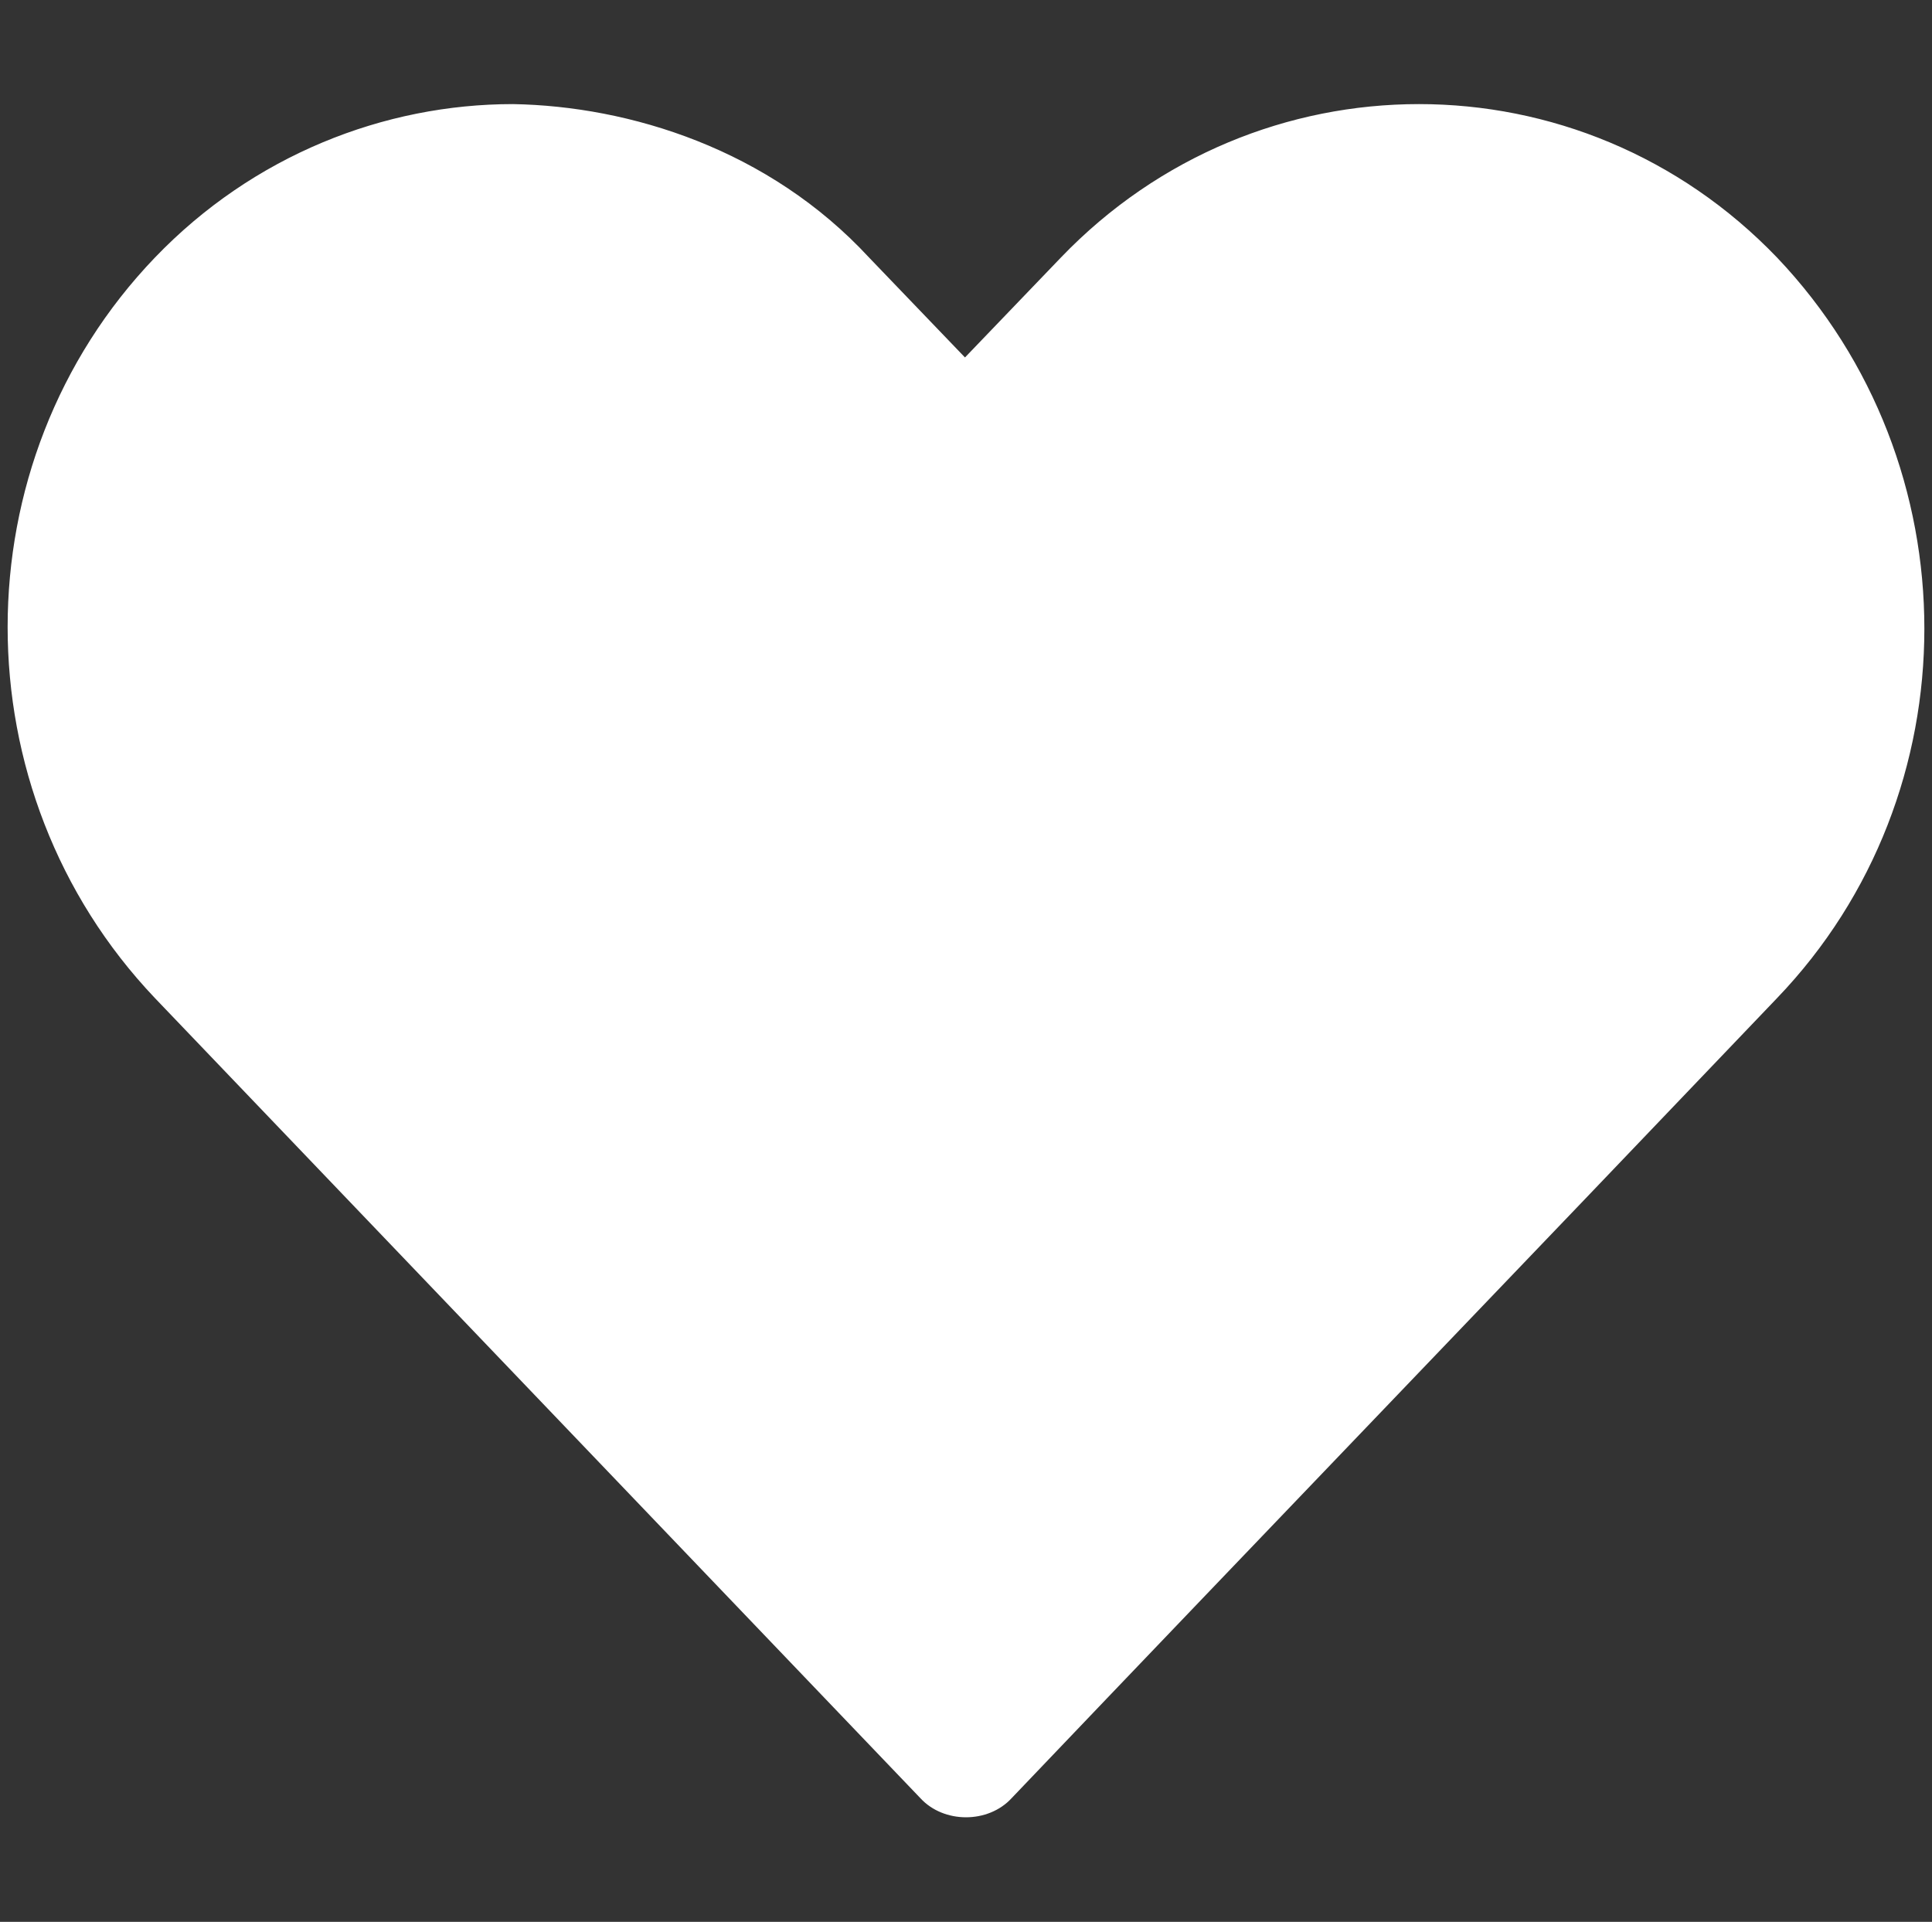 <?xml version="1.0" encoding="utf-8"?>
<!-- Generator: Adobe Illustrator 22.0.1, SVG Export Plug-In . SVG Version: 6.00 Build 0)  -->
<svg version="1.1"
	 id="Layer_1" xmlns:cc="http://creativecommons.org/ns#" xmlns:dc="http://purl.org/dc/elements/1.1/" xmlns:inkscape="http://www.inkscape.org/namespaces/inkscape" xmlns:rdf="http://www.w3.org/1999/02/22-rdf-syntax-ns#" xmlns:sodipodi="http://sodipodi.sourceforge.net/DTD/sodipodi-0.dtd" xmlns:svg="http://www.w3.org/2000/svg"
	 xmlns="http://www.w3.org/2000/svg" xmlns:xlink="http://www.w3.org/1999/xlink" x="0px" y="0px" viewBox="0 0 94.9 94.4"
	 style="enable-background:new 0 0 94.9 94.4;" xml:space="preserve">
<rect x="0" y="0" width="94.9" height="94.4" fill="#333333" stroke="none"/>
<style type="text/css">
	.st0{fill:#FFFFFF;stroke:#FFFFFF;stroke-width:0.25;stroke-miterlimit:10;}
</style>
<g transform="translate(0,-952.362)">
	<path class="st0" d="M25.2,957.6c-6.3,0-12.7,2.5-17.5,7.5c-9.6,10-9.6,26.1,0,36.2l37.6,39.3c1.1,1.2,3.2,1.2,4.3,0
		c12.5-13.1,25.1-26.2,37.6-39.3c9.6-10,9.6-26.1,0-36.2c-9.6-10-25.4-10-35,0l-4.8,5l-4.8-5C37.7,959.8,30.9,957.7,25.2,957.6
		L25.2,957.6z"/>
</g>
</svg>
